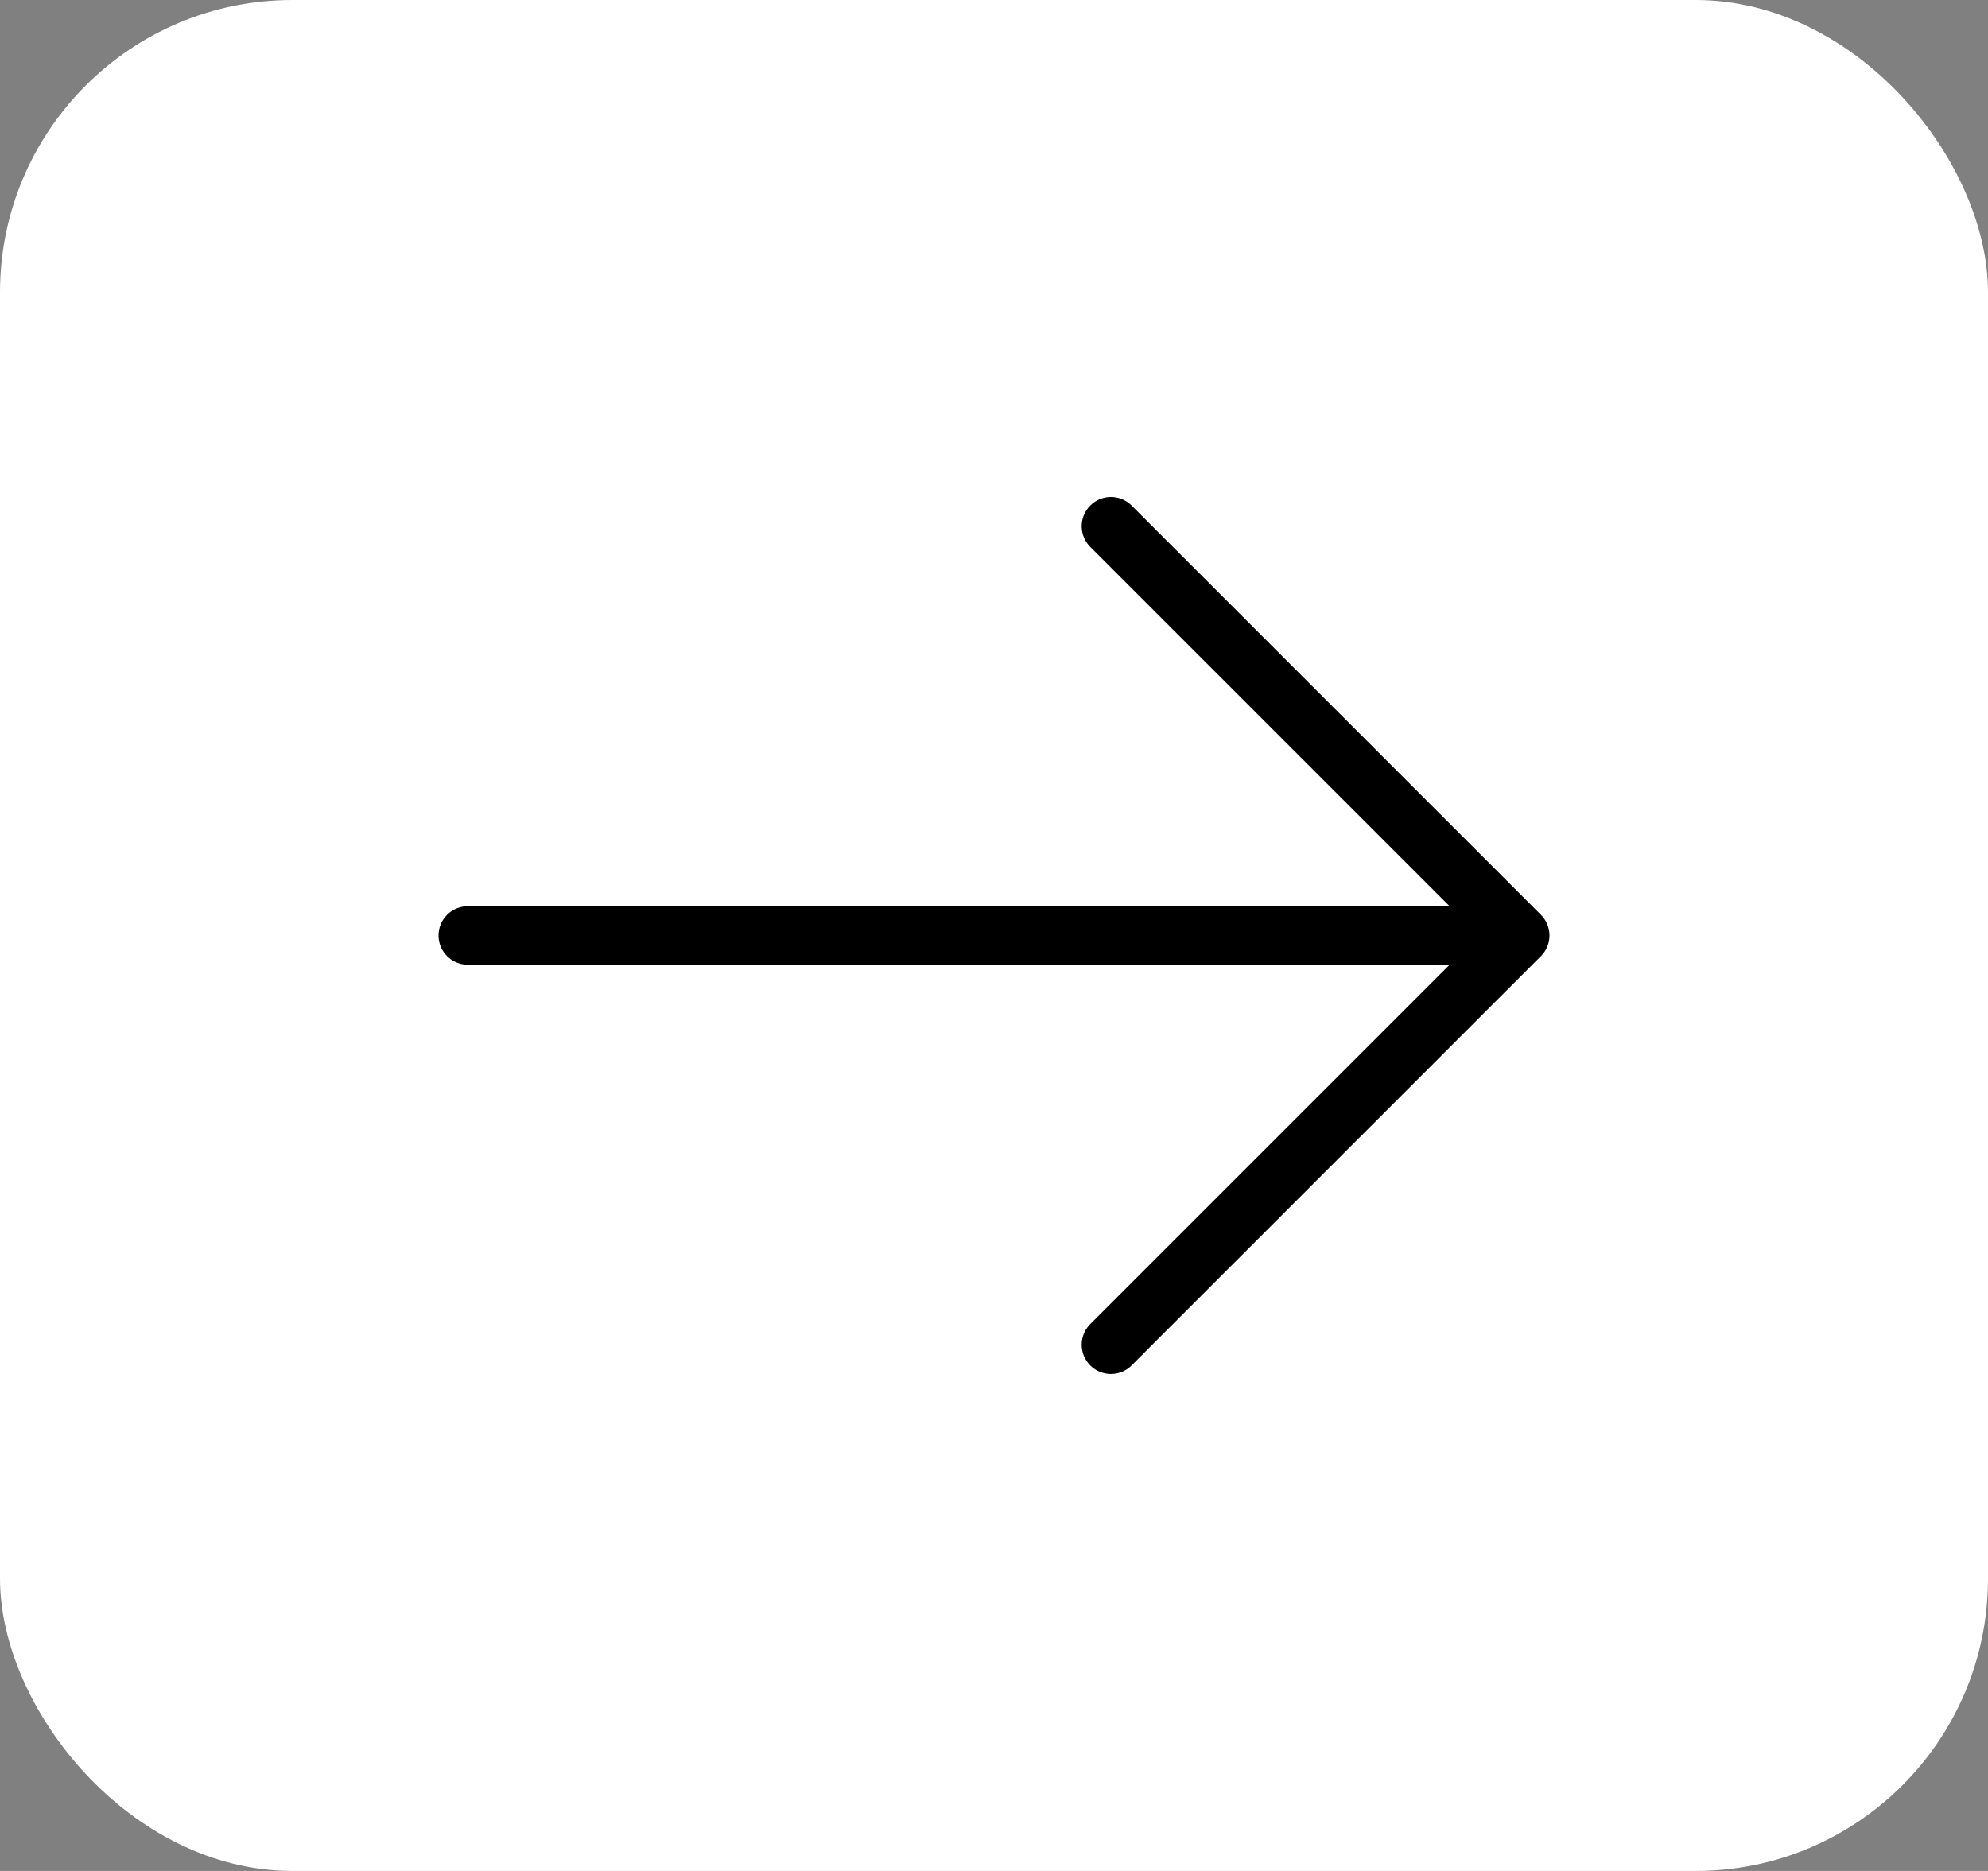<svg width="34" height="32" viewBox="0 0 34 32" fill="none" xmlns="http://www.w3.org/2000/svg">
<rect x="0" y="0" width="34" height="32" fill="#808080" stroke="none"/>
<rect width="34" height="32" rx="5" fill="white"/>
<path d="M26 16H8M19 9L26 16L19 9ZM26 16L19 23L26 16Z" stroke="black" stroke-linecap="round" stroke-linejoin="round"/>
</svg>
